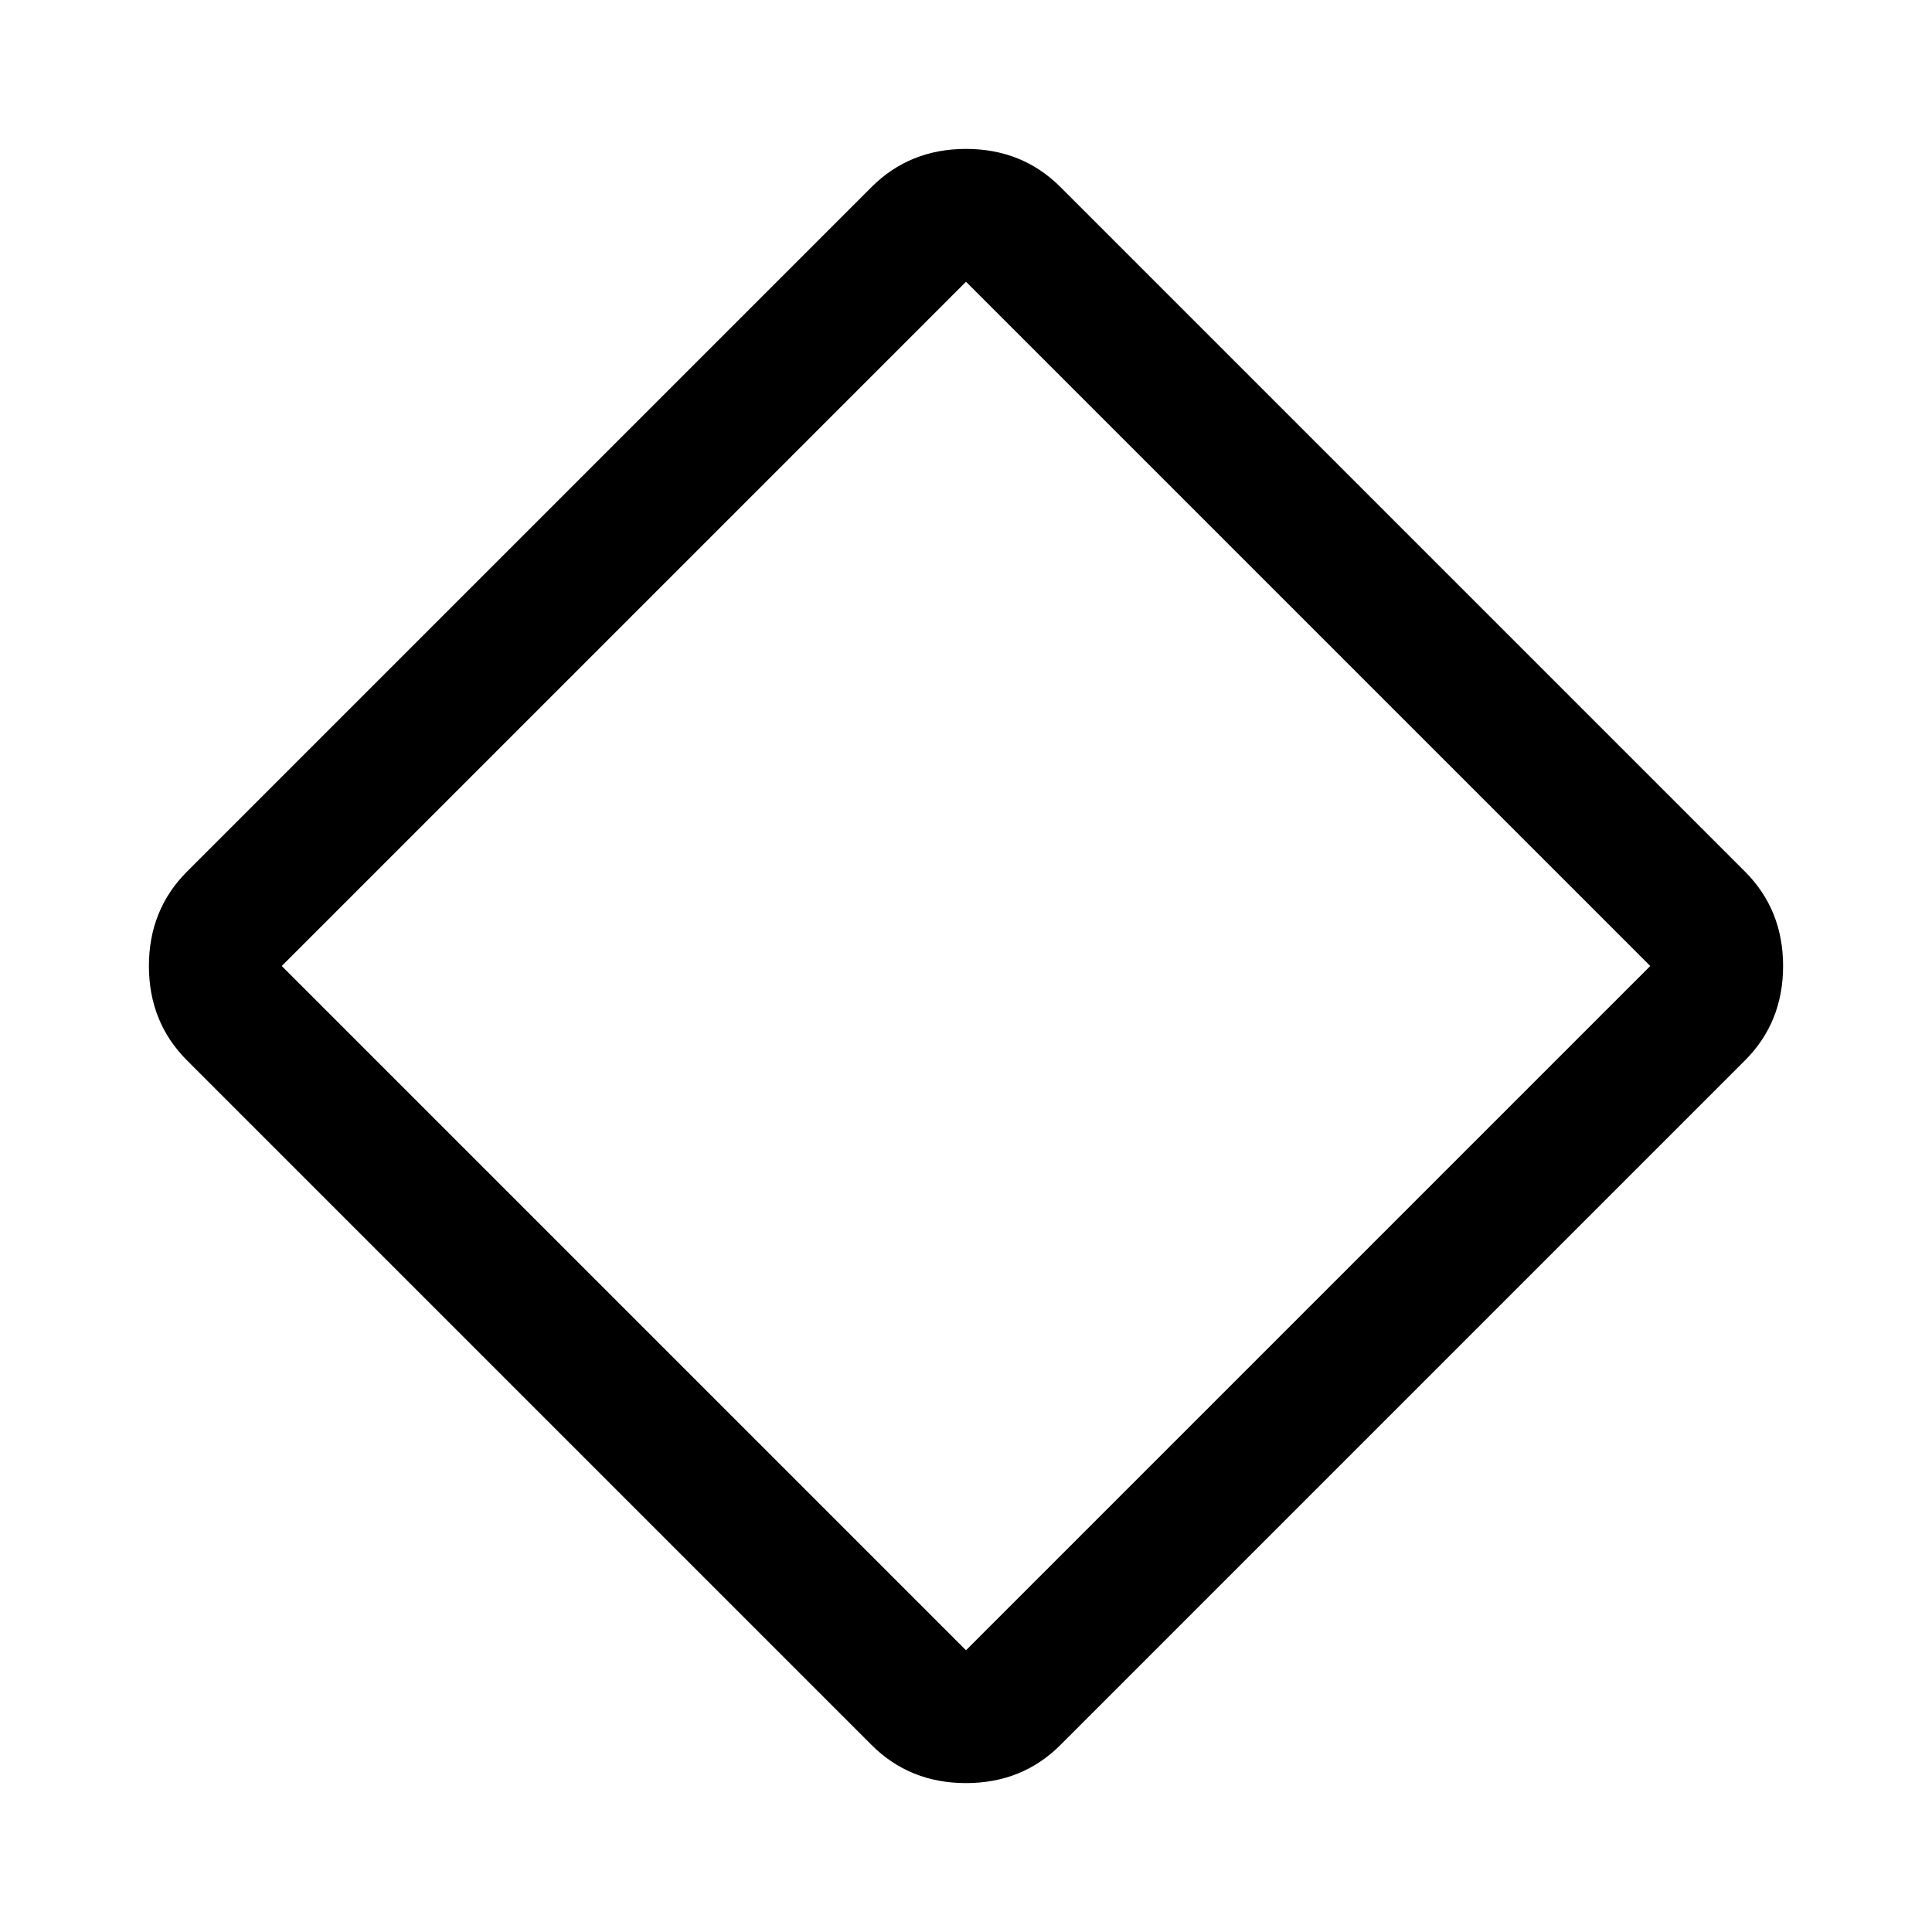 <svg xmlns="http://www.w3.org/2000/svg" height="40" width="40"><path d="M21.958 36.125q-.791.792-1.958.792-1.167 0-1.958-.792L3.875 21.958q-.792-.791-.792-1.958 0-1.167.792-1.958L18.042 3.875q.791-.792 1.958-.792 1.167 0 1.958.792l14.167 14.167q.792.791.792 1.958 0 1.167-.792 1.958ZM20 34.167 34.167 20 20 5.833 5.833 20 20 34.167Z"/></svg>